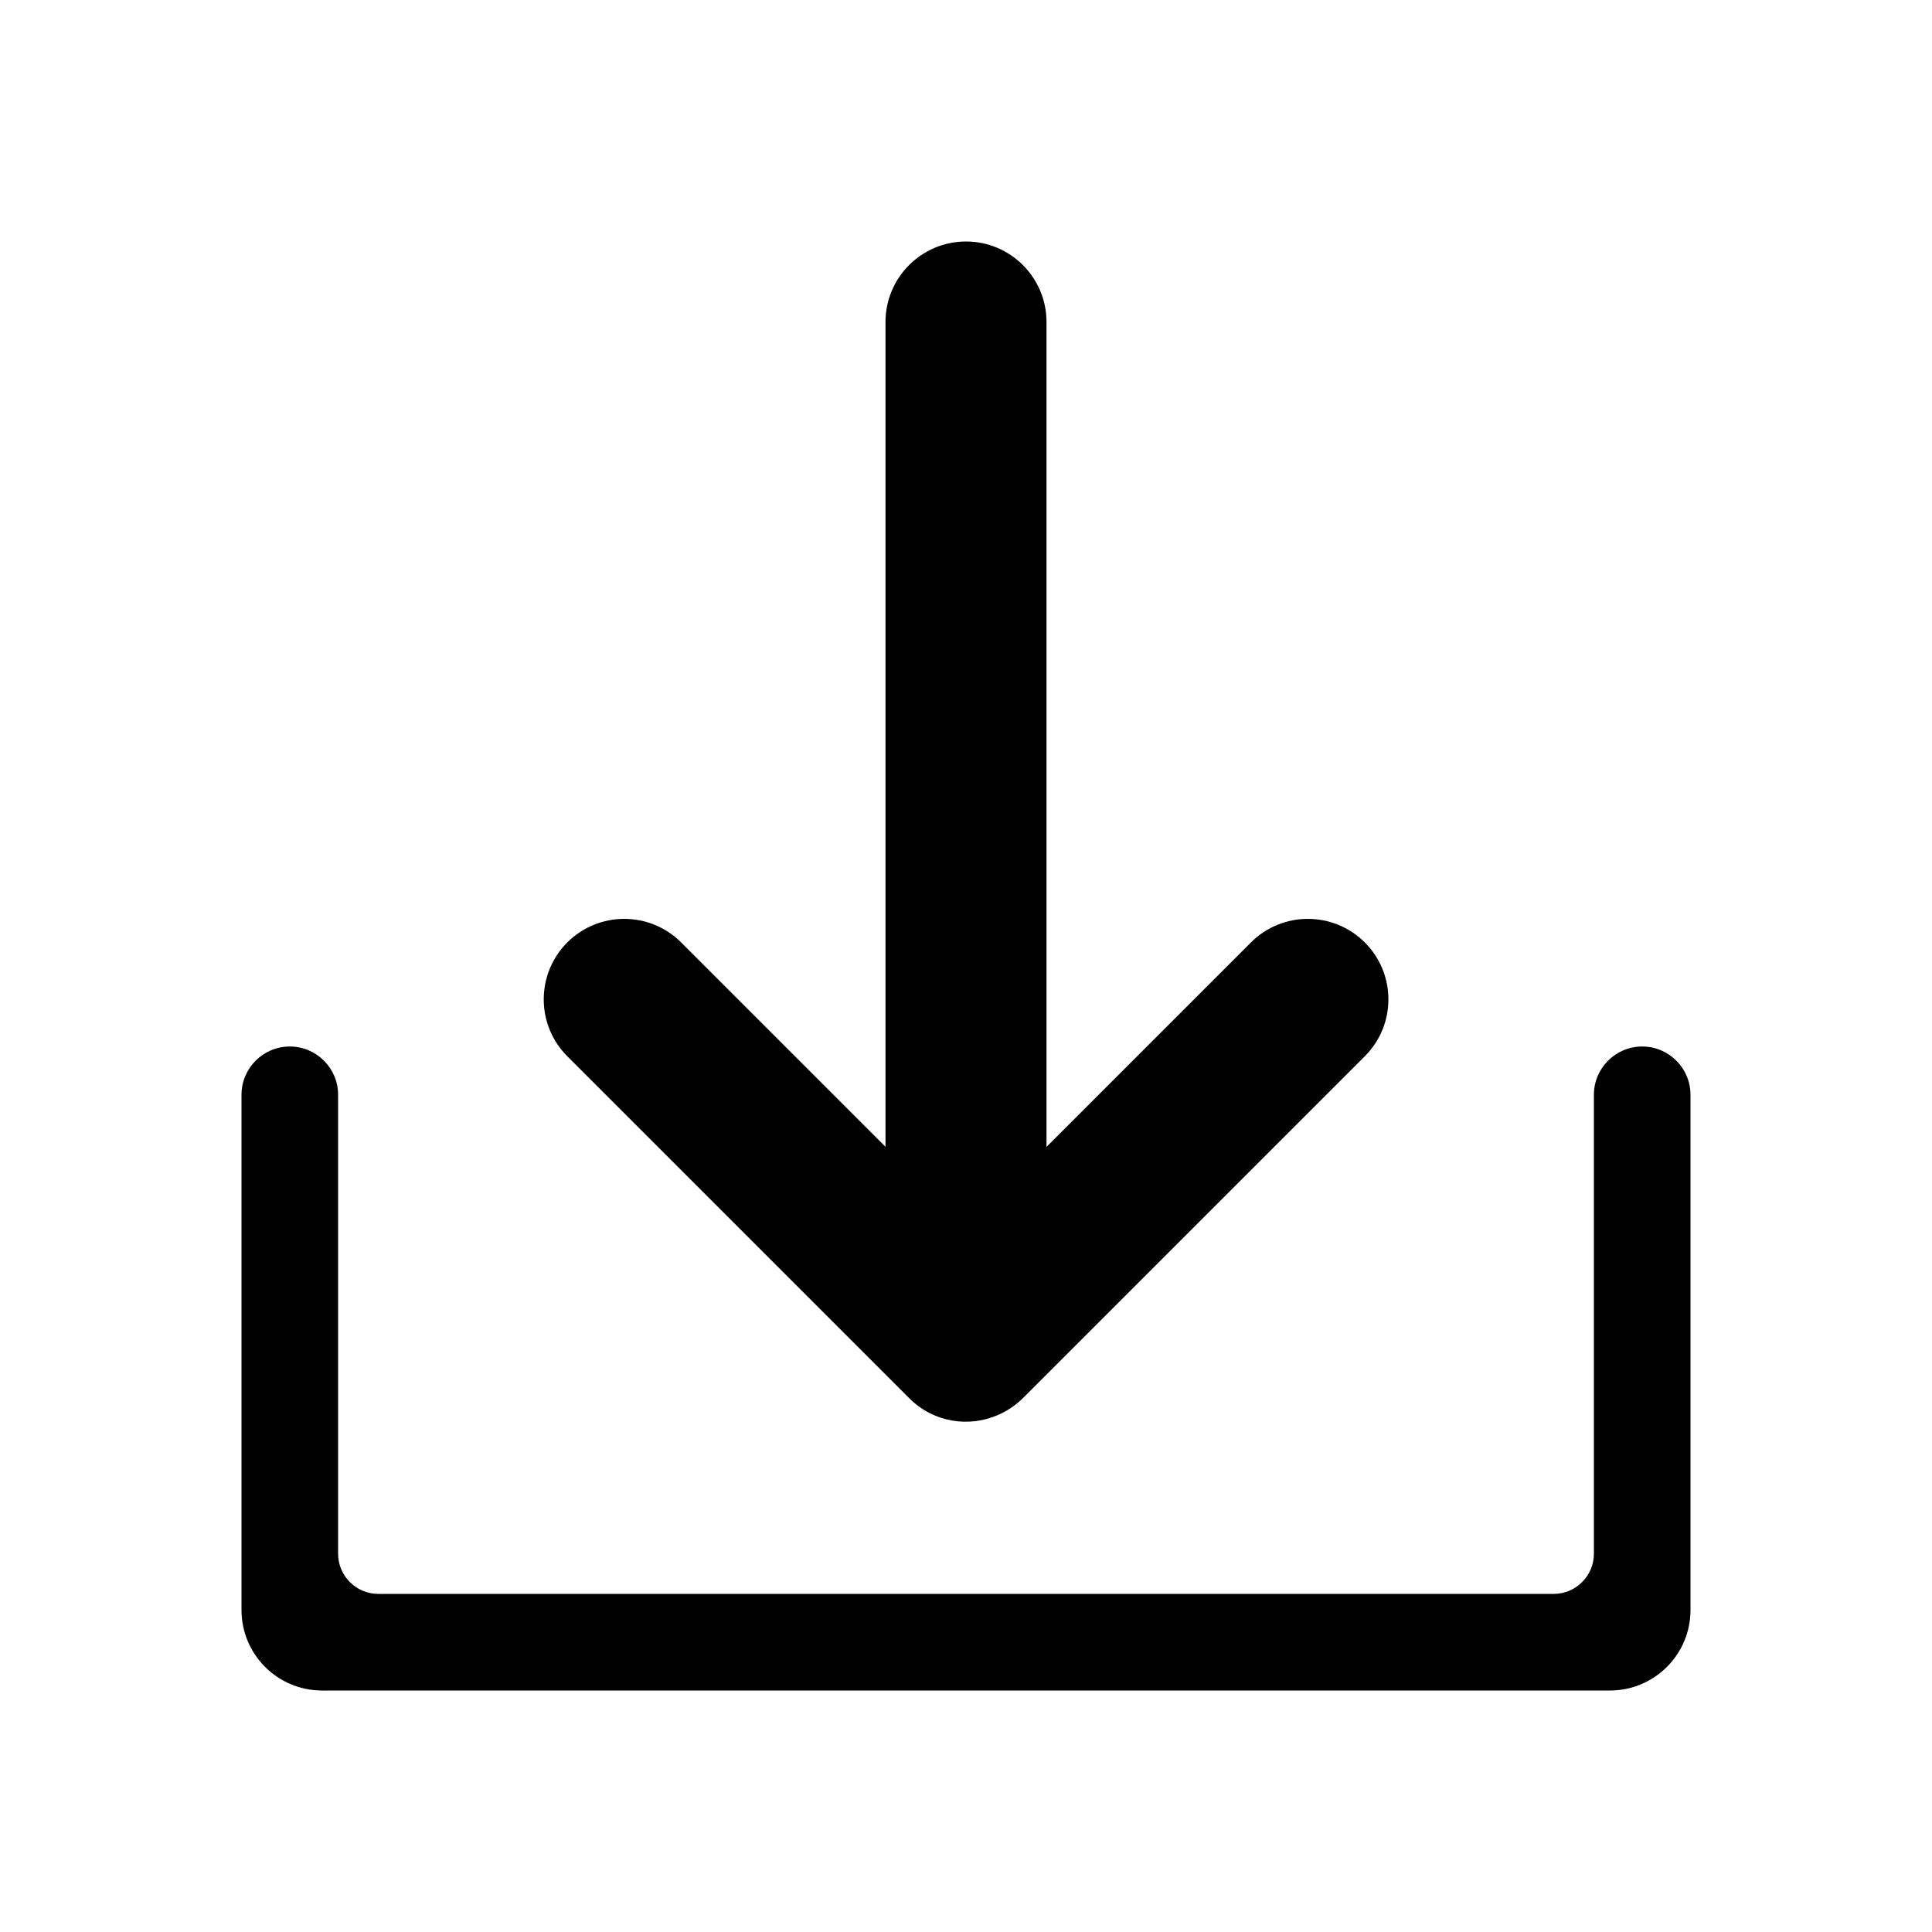<svg width="24" height="24" viewBox="0 0 24 24" xmlns="http://www.w3.org/2000/svg"><path fill-rule="evenodd" clip-rule="evenodd" d="M12 3C11.448 3 11 3.448 11 4V14.246L8.461 11.707C8.071 11.317 7.438 11.317 7.047 11.707C6.657 12.098 6.657 12.731 7.047 13.121L11.297 17.371C11.595 17.669 12.036 17.738 12.4 17.576C12.513 17.527 12.619 17.456 12.711 17.364L16.954 13.121C17.345 12.731 17.345 12.098 16.954 11.707C16.563 11.317 15.93 11.317 15.54 11.707L13 14.247V4C13 3.448 12.552 3 12 3ZM3.6 13C3.269 13 3 13.269 3 13.6V20C3 20.552 3.448 21 4 21H20C20.552 21 21 20.552 21 20V13.6C21 13.269 20.731 13 20.4 13C20.069 13 19.8 13.269 19.8 13.6V19.3C19.8 19.576 19.576 19.8 19.3 19.8H4.7C4.424 19.8 4.2 19.576 4.2 19.3V13.6C4.2 13.269 3.931 13 3.6 13Z"></path></svg>
